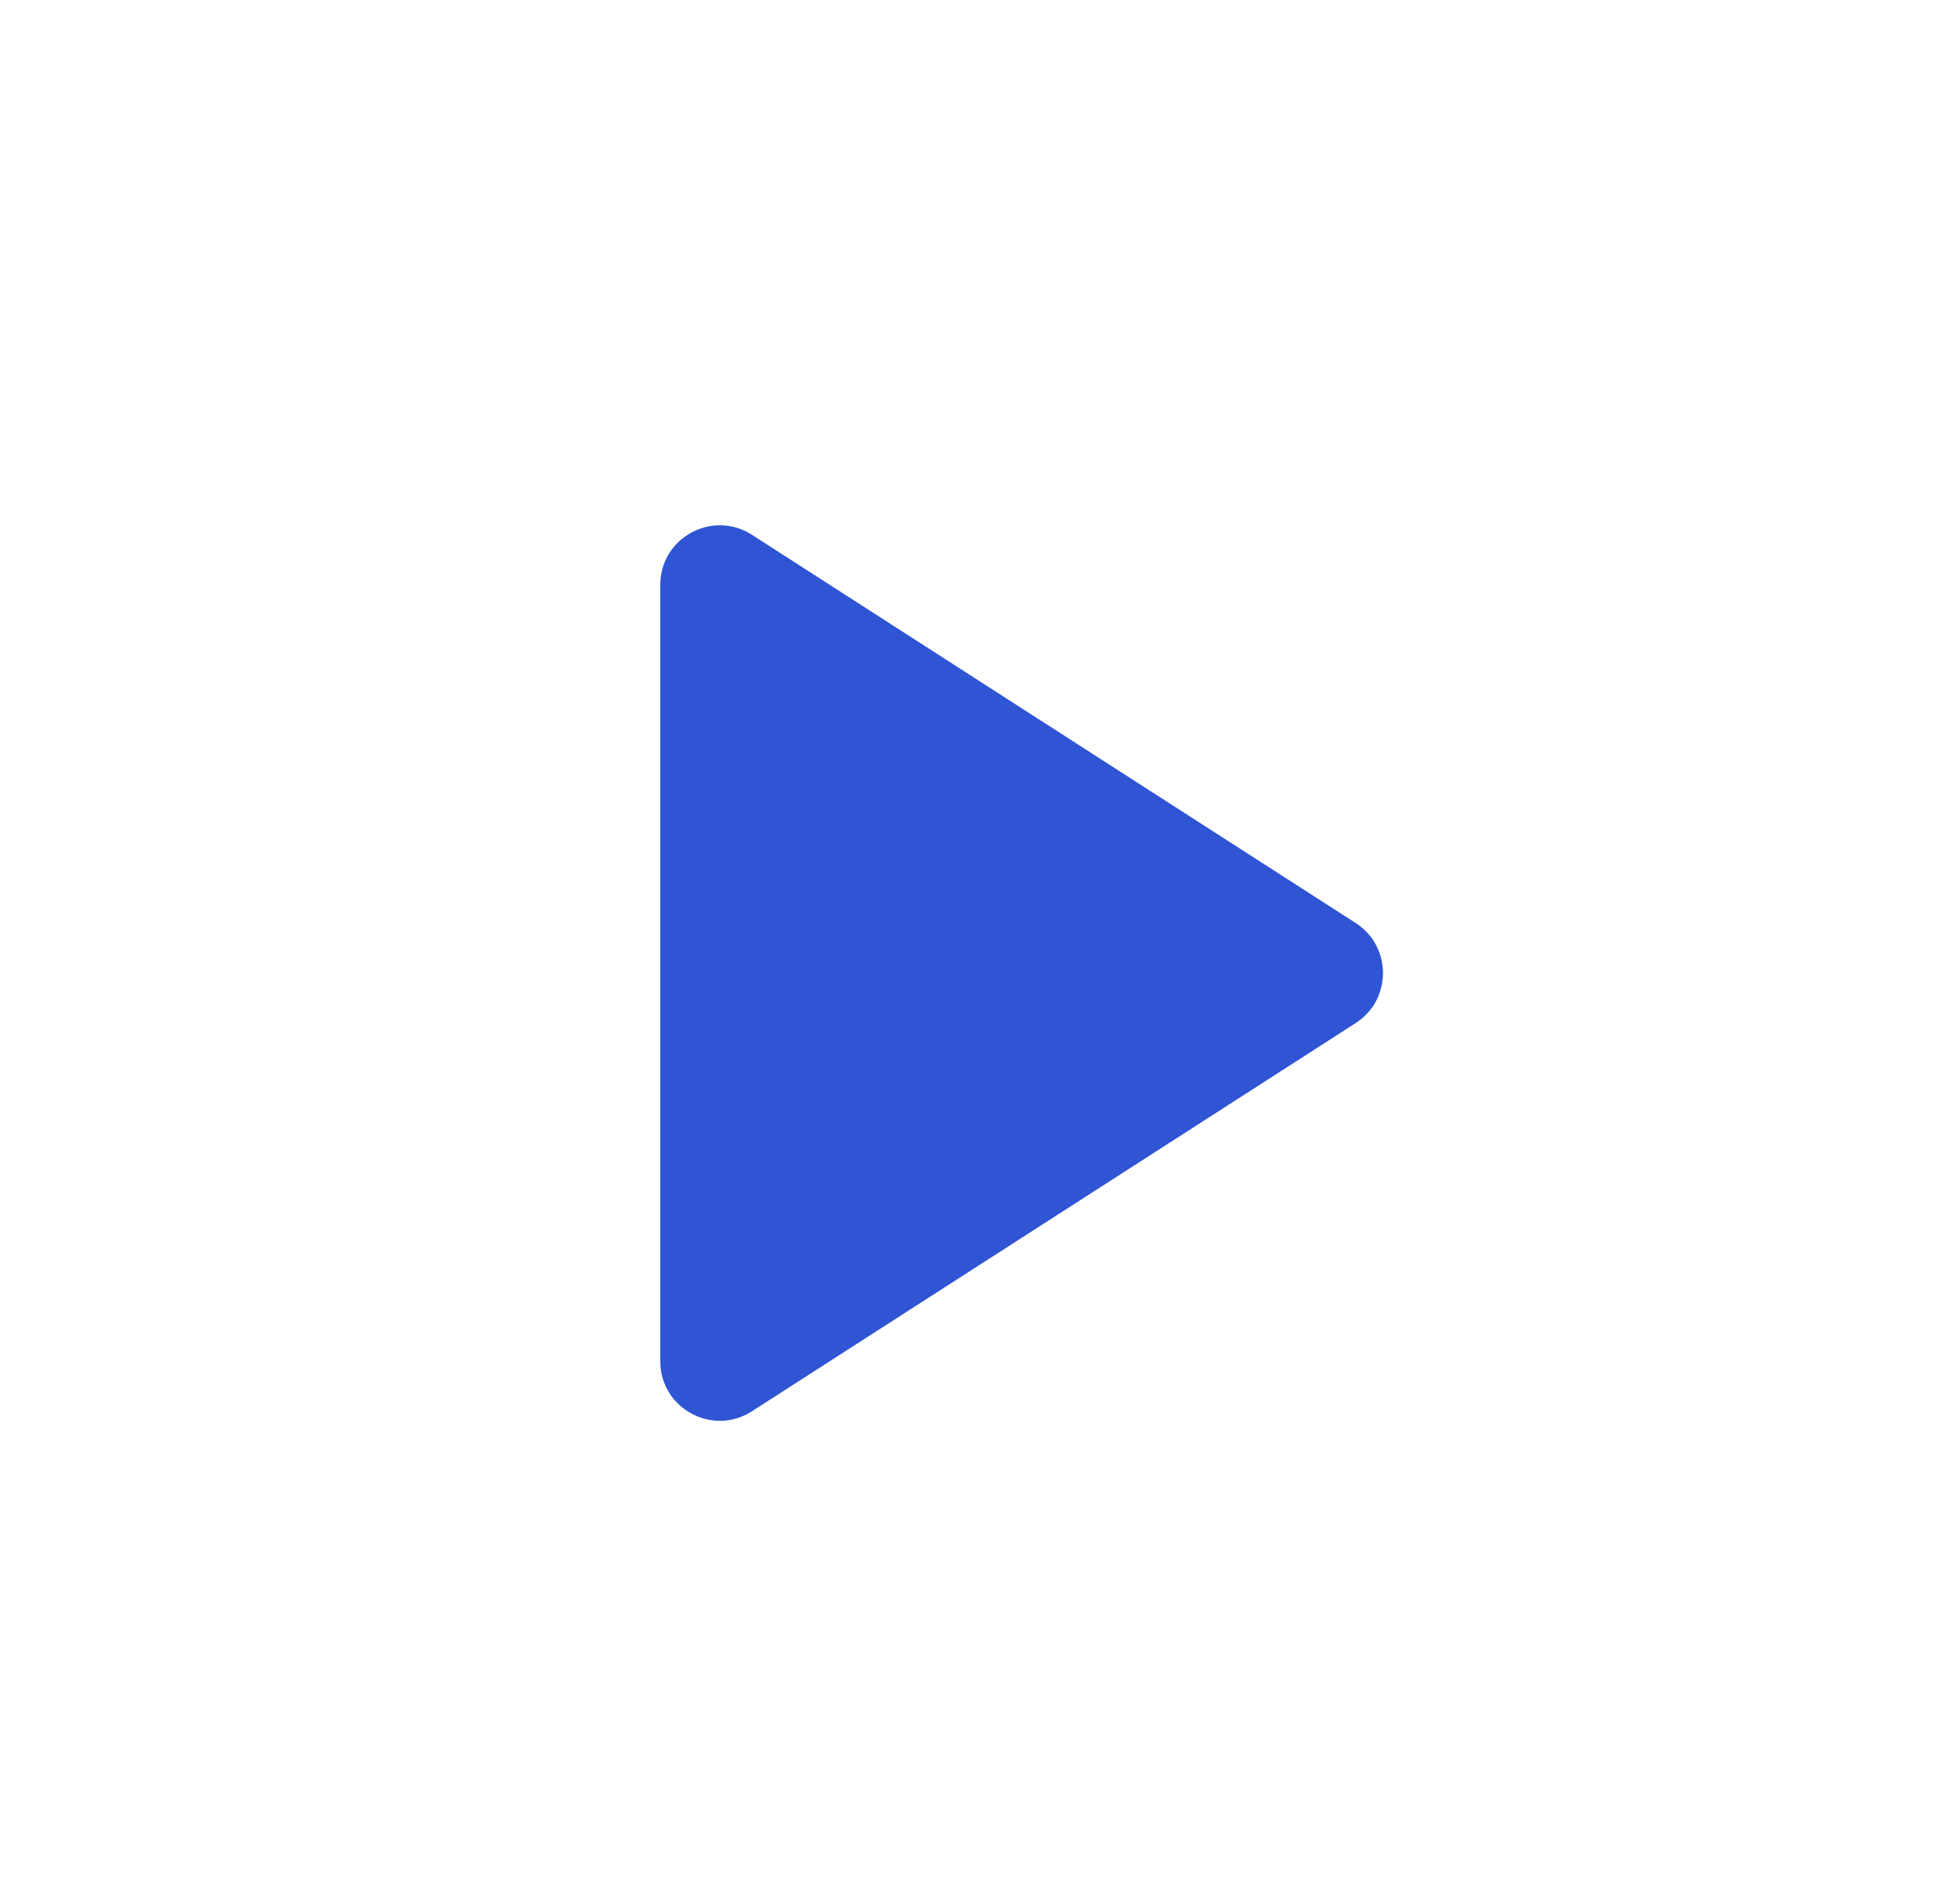 <svg width="65" height="64" viewBox="0 0 65 64" fill="none" xmlns="http://www.w3.org/2000/svg">
<g filter="url(#filter0_b_1192:3890)">
<circle cx="32.203" cy="32" r="32" fill="white" fill-opacity="0.8"/>
</g>
<path d="M22.203 19.663C22.203 18.081 23.954 17.125 25.285 17.98L45.586 31.031C46.811 31.819 46.811 33.609 45.586 34.396L25.285 47.447C23.954 48.303 22.203 47.347 22.203 45.765V19.663Z" fill="#2F55D4"/>
<defs>
<filter id="filter0_b_1192:3890" x="-4.089" y="-4.293" width="72.585" height="72.585" filterUnits="userSpaceOnUse" color-interpolation-filters="sRGB">
<feFlood flood-opacity="0" result="BackgroundImageFix"/>
<feGaussianBlur in="BackgroundImage" stdDeviation="2.146"/>
<feComposite in2="SourceAlpha" operator="in" result="effect1_backgroundBlur_1192:3890"/>
<feBlend mode="normal" in="SourceGraphic" in2="effect1_backgroundBlur_1192:3890" result="shape"/>
</filter>
</defs>
</svg>

